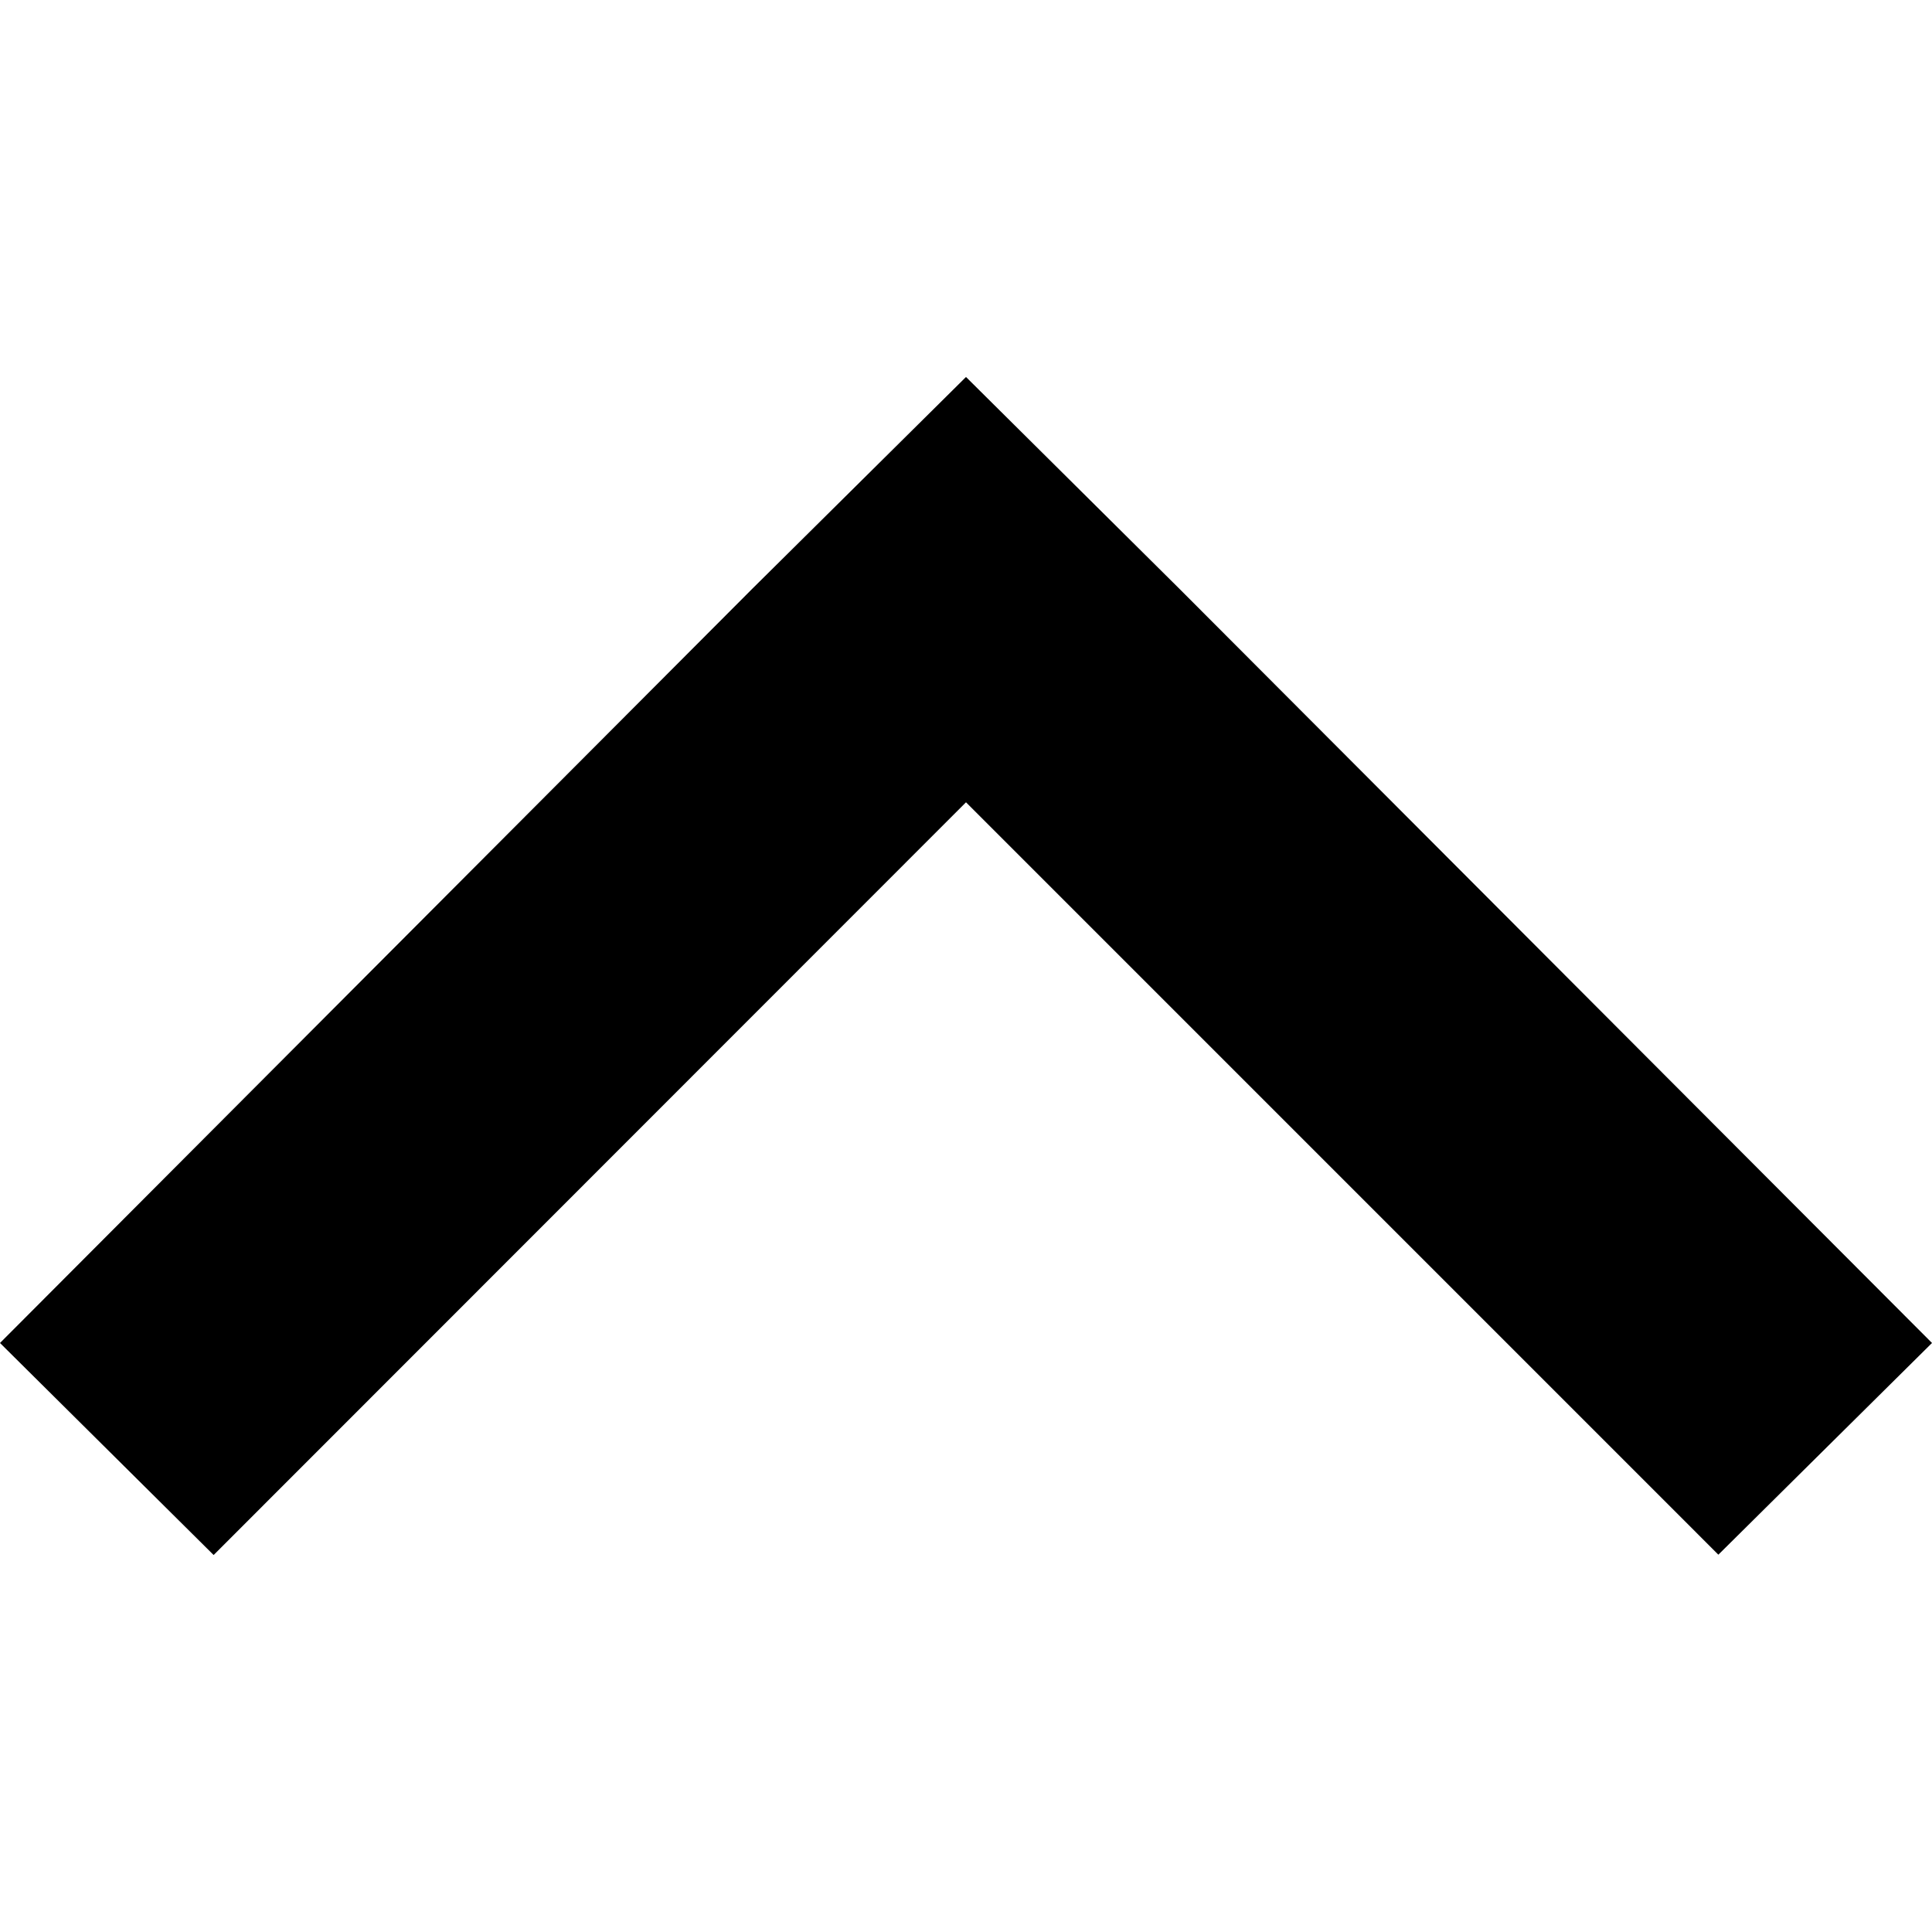 <svg width="100%" height="100%" viewBox="0 0 64 64" version="1.1"
  xmlns="http://www.w3.org/2000/svg"
  xmlns:xlink="http://www.w3.org/1999/xlink" xml:space="preserve"
  xmlns:serif="http://www.serif.com/" style="fill-rule:evenodd;clip-rule:evenodd;stroke-linejoin:round;stroke-miterlimit:2;">
  <path d="M32,12.488l7.077,7.024l24.923,24.976l-7.077,7.013l-24.923,-24.924l-24.923,24.935l-7.077,-7.024l24.923,-24.987l7.077,-7.013Z"/>
</svg>